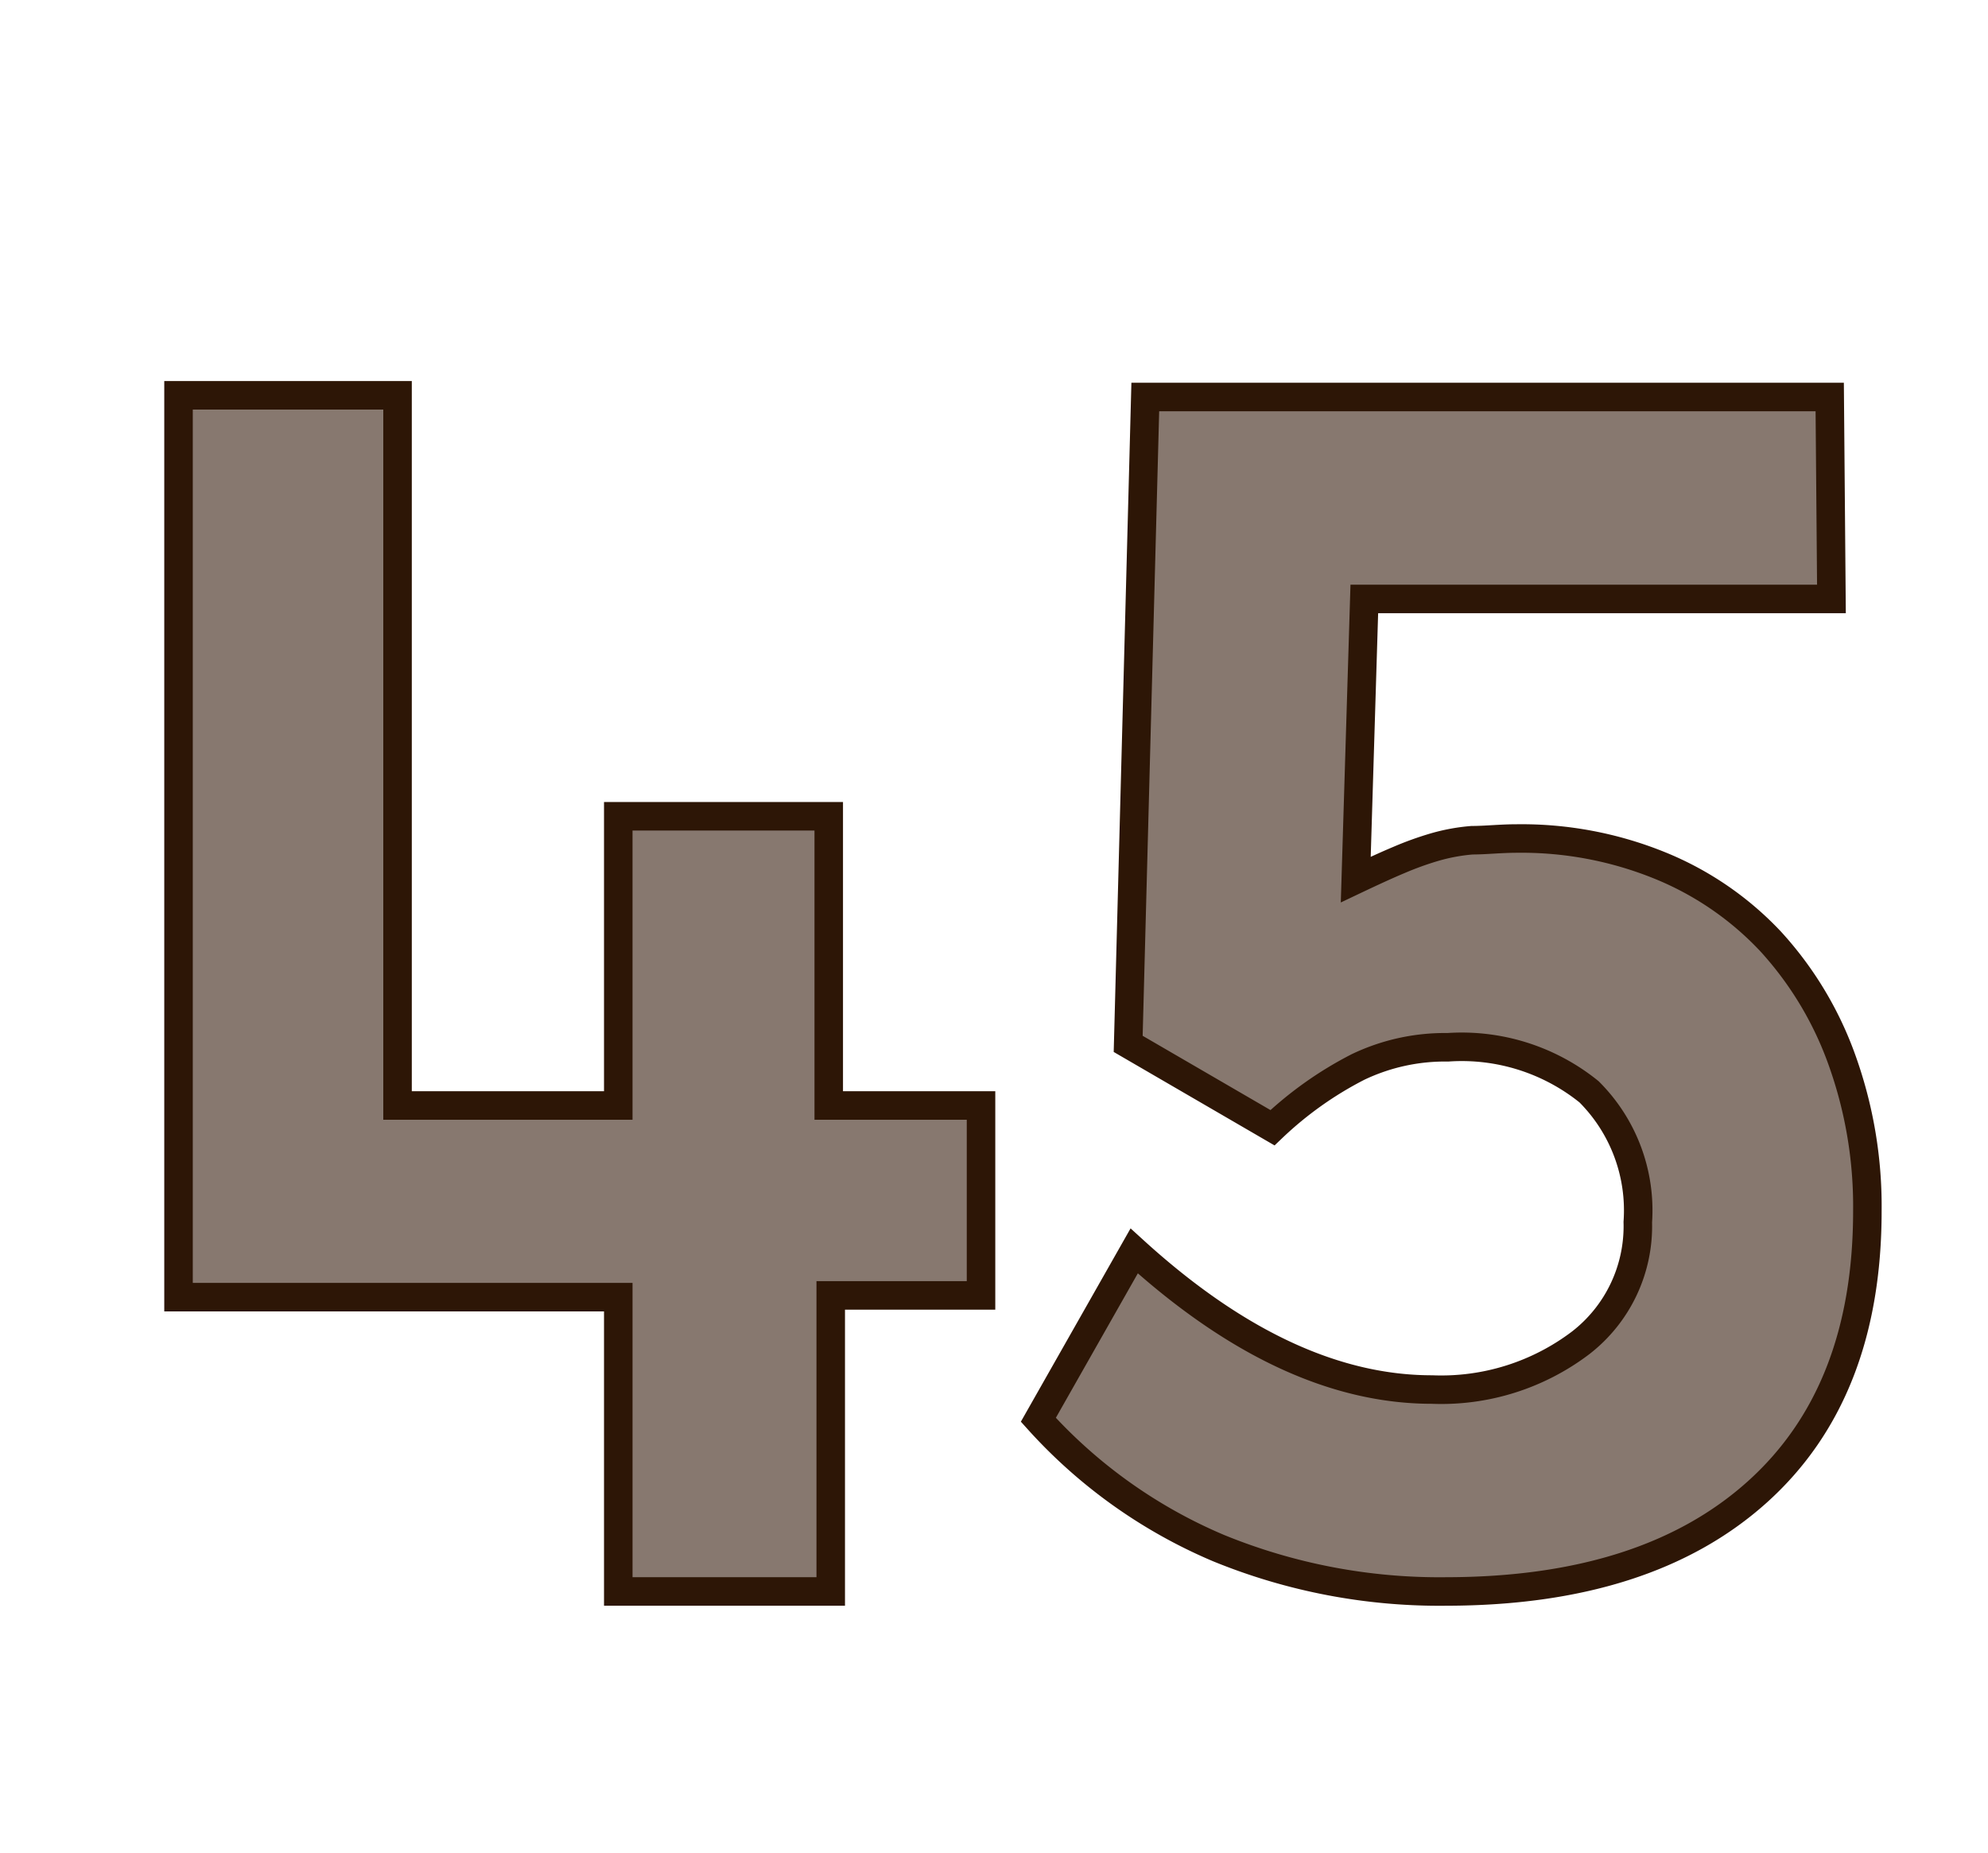 <svg id="Layer_1" data-name="Layer 1" xmlns="http://www.w3.org/2000/svg" viewBox="0 0 69.71 64.98"><defs><style>.cls-1{fill:#87786f;stroke:#2d1606;stroke-miterlimit:10;}</style></defs><path class="cls-1" d="M29.13,55.8H21.68V45.48H6.26V13.86h7.68v24.9h7.74V28.62h7.38V38.76H34.4v6.66H29.13Z"/><path class="cls-1" d="M65.48,42.46q0,6.39-3.87,9.86T50.73,55.8a20.47,20.47,0,0,1-8-1.52,17.88,17.88,0,0,1-6.32-4.5l3.36-5.92q5.34,4.86,10.44,4.86a8.09,8.09,0,0,0,5.22-1.64,5.17,5.17,0,0,0,2-4.23,5.87,5.87,0,0,0-1.71-4.57,7.1,7.1,0,0,0-4.95-1.56,7.07,7.07,0,0,0-3.15.69,12.78,12.78,0,0,0-3,2.13L39.56,36.6l.6-22.68h24L64.22,21H47.84l-.3,9.84c.59-.28,1.09-.51,1.52-.69a11.09,11.09,0,0,1,1.25-.45,6.62,6.62,0,0,1,1.31-.24c.47,0,1-.06,1.57-.06a12.89,12.89,0,0,1,5,.94A11,11,0,0,1,62.08,33a12.26,12.26,0,0,1,2.5,4.14A15.17,15.17,0,0,1,65.48,42.46Z"/></svg>